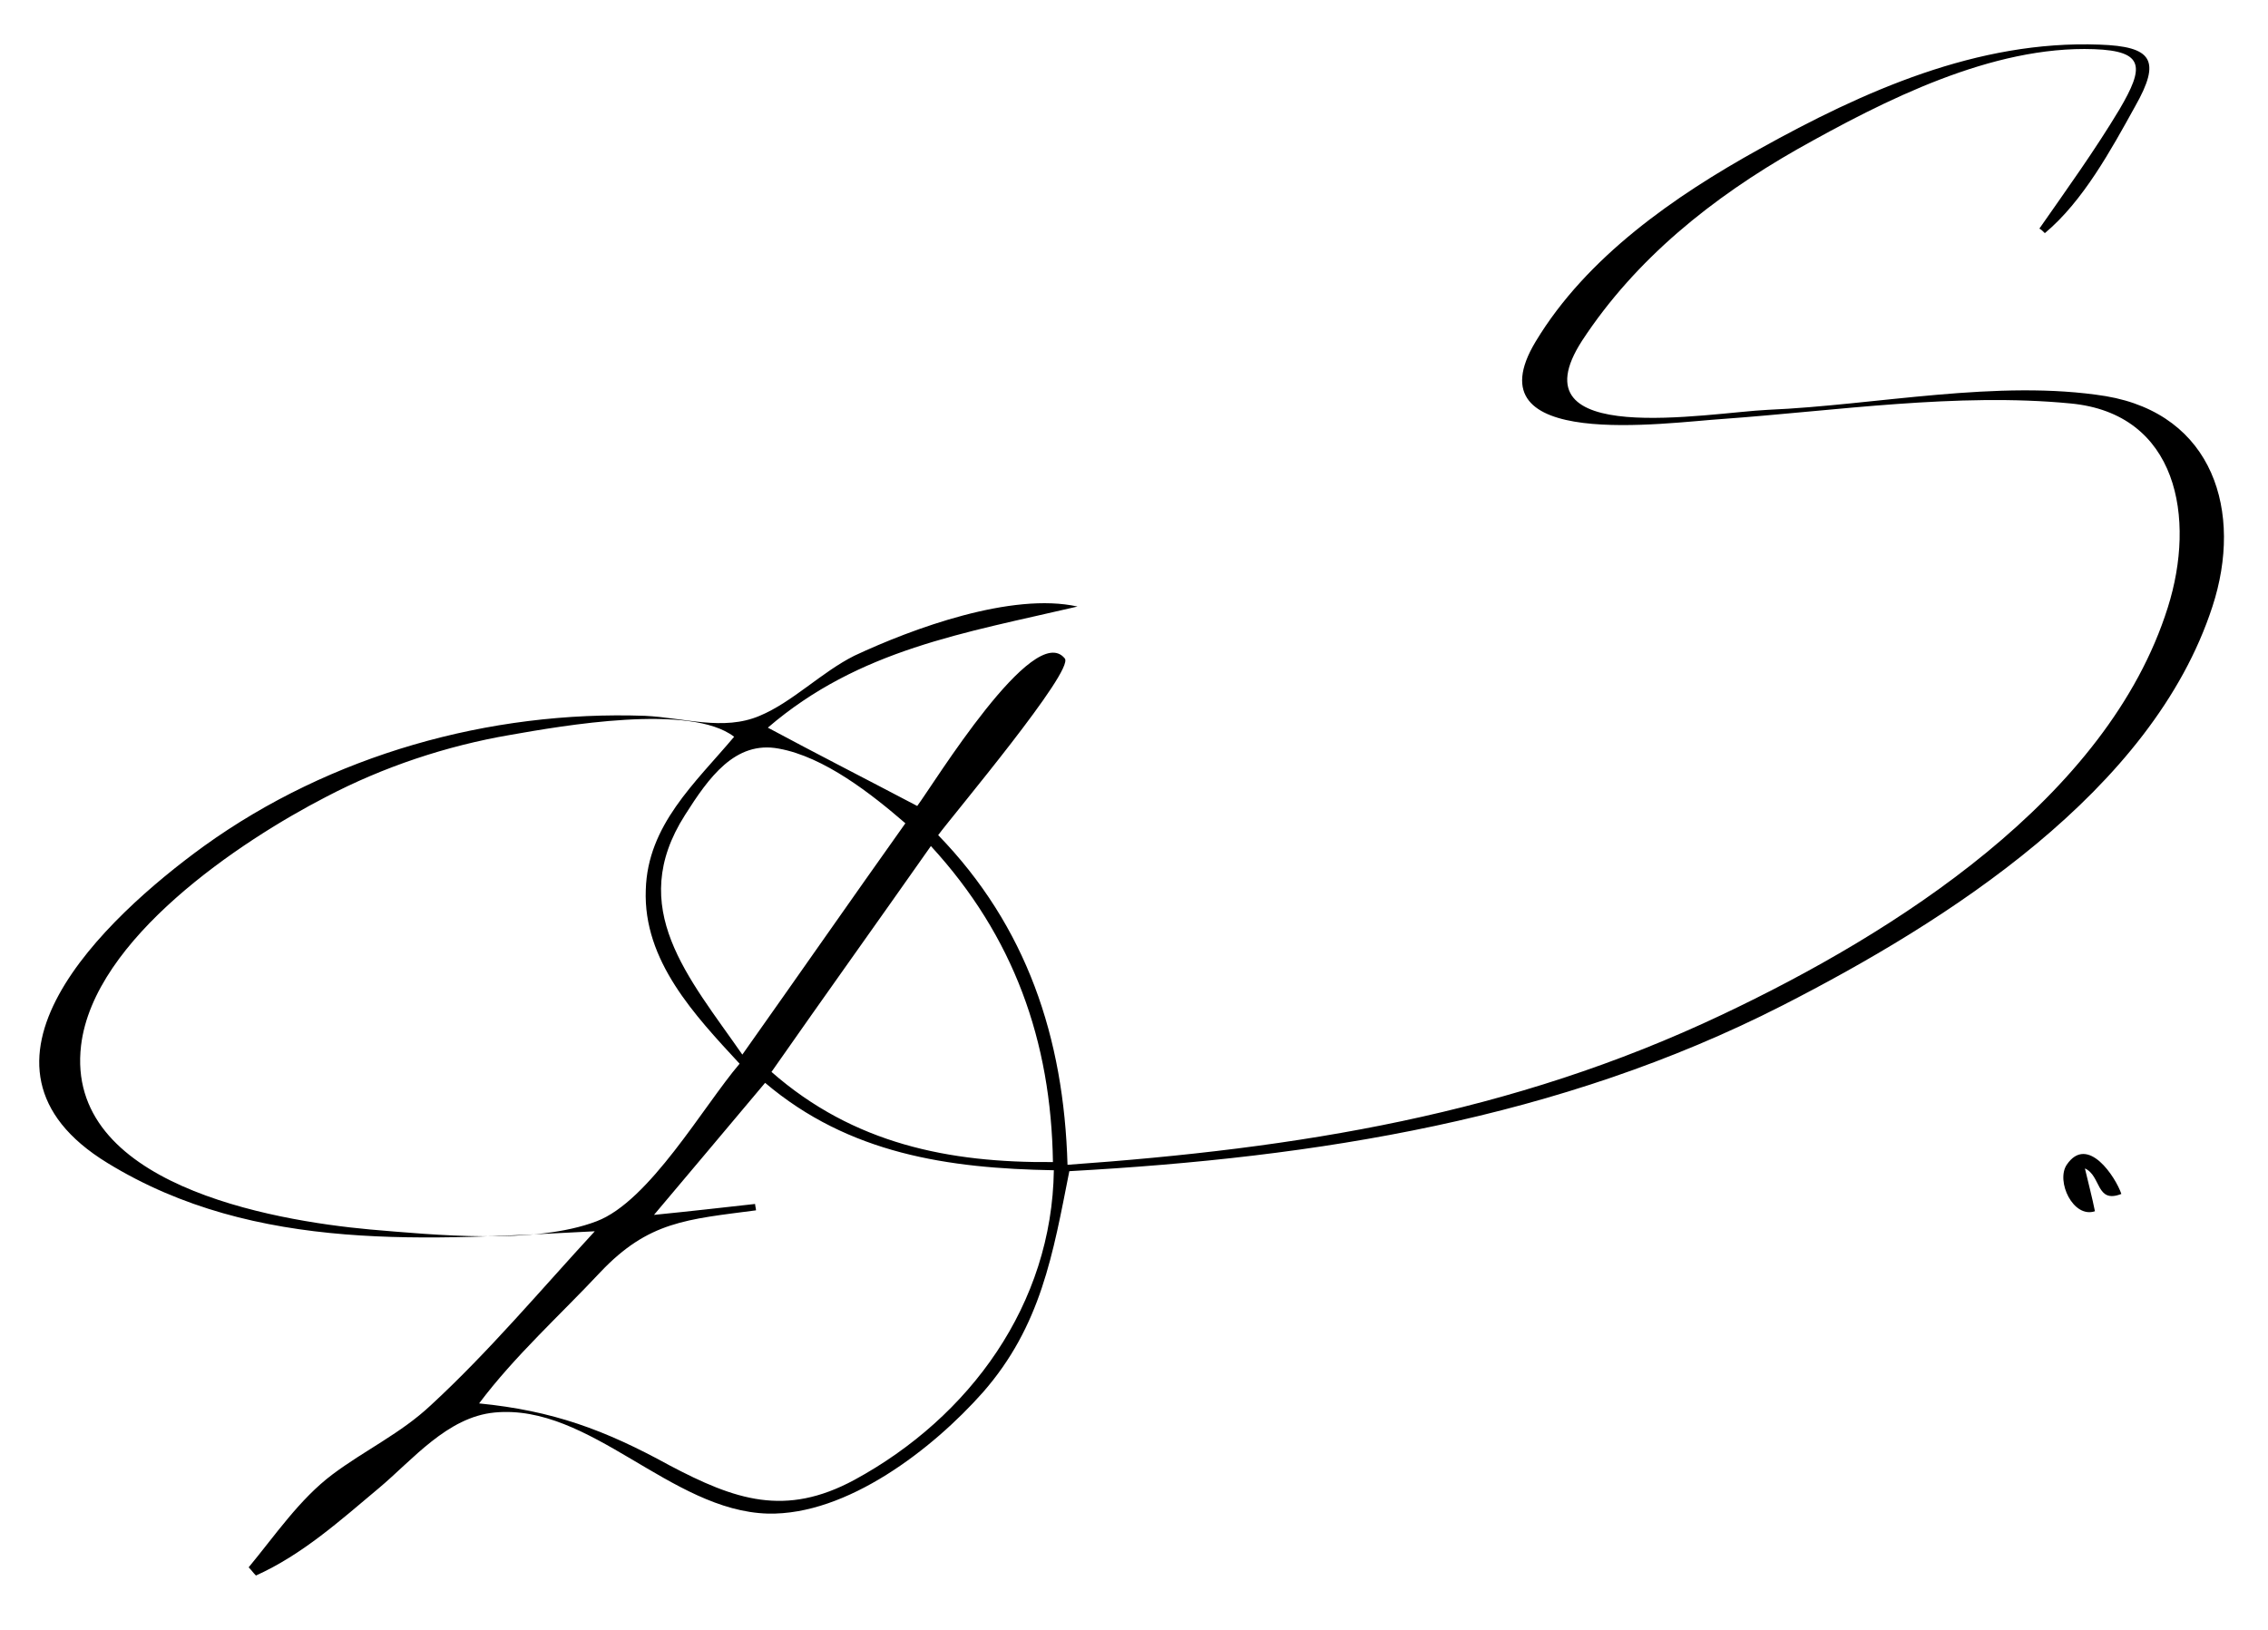 <?xml version="1.0" encoding="utf-8"?>
<!-- Generator: Adobe Illustrator 27.8.1, SVG Export Plug-In . SVG Version: 6.00 Build 0)  -->
<svg version="1.0" id="Layer_1" xmlns="http://www.w3.org/2000/svg" xmlns:xlink="http://www.w3.org/1999/xlink" x="0px" y="0px"
	 viewBox="0 0 249 179" style="enable-background:new 0 0 249 179;" xml:space="preserve">
<g>
	<path d="M84.3,79.9c5.4,2.9,10.7,5.6,16.4,8.6c1.8-2.4,12.8-20.4,16.2-16.2c1.1,1.3-12.2,17.1-13.9,19.4
		c9.7,10,13.8,22.2,14.2,36.2c25.3-1.8,48.7-5.5,71.9-16.5c18.8-8.9,42.3-23.7,48.9-44.7c3.1-9.8,1.1-21.3-10.7-22.4
		c-12.4-1.2-25.7,0.8-38.1,1.7c-6.3,0.4-27.9,3.6-20.6-8.5c5.6-9.3,15.3-16,24.5-21.1c11.5-6.4,24-12,37.4-11.5
		c5.8,0.2,6.8,1.7,3.9,6.8c-2.6,4.7-5.7,10.4-9.9,13.9c-0.2-0.2-0.4-0.4-0.6-0.5c3-4.3,6.1-8.6,8.8-13.1c2.7-4.6,2.8-6.4-2.8-6.6
		C218.7,5,206.9,11,197.3,16.4c-9.3,5.3-17.7,12-23.6,21c-7.7,11.9,13.9,7.9,20.4,7.6c11.8-0.5,25.3-3.4,37.1-1.5
		c11.8,2,15.1,12.7,11.7,23.1c-6.6,20.3-29.2,34.6-47.2,43.8c-24.5,12.5-51.1,16.7-78.3,18.2c-1.8,9.1-3.1,17-9.5,24.3
		c-5.5,6.2-14.9,13.5-23.6,13.3c-10.7-0.3-19.5-12.1-30-11.1c-5.2,0.5-9,5.2-12.7,8.3c-4.3,3.6-8.4,7.3-13.5,9.6
		c-0.3-0.3-0.5-0.6-0.8-0.9c2.9-3.5,5.6-7.5,9.2-10.2c3.6-2.7,7.5-4.5,10.8-7.6c6.4-5.9,12.1-12.7,18-19.1
		c-18.1,0.9-37.2,2.5-53.5-7.5c-17.5-10.7-0.3-26.9,10.6-34.8c13.9-10,31.3-14.9,48.4-14.3c4.3,0.2,8.6,1.7,12.6,0
		c3.6-1.5,6.8-4.8,10.4-6.6c6.4-3,17.3-7,24.5-5.4C105.9,69.5,94.3,71.3,84.3,79.9z M80.6,80.9c-4.8-3.7-18.9-1.2-24.6-0.2
		c-7,1.2-13.9,3.5-20.2,6.8c-9.5,4.9-25.5,15.6-26.9,27.3C7.1,130,29.7,134,40.6,135c7.1,0.6,18.1,1.7,24.9-0.9
		c5.8-2.2,11.7-12.6,15.7-17.3c-4.9-5.3-10.6-11.3-10.3-19.1C71.1,90.6,76.3,86,80.6,80.9z M84,118.9c-4.1,4.9-8,9.5-12.2,14.5
		c4-0.4,7.5-0.8,11.1-1.2c0,0.2,0.1,0.5,0.1,0.7c-7.6,1-11.8,1.2-17.1,6.8c-4.4,4.7-9.4,9.2-13.3,14.4c8.1,0.8,13.8,2.9,20.9,6.8
		c7.2,3.8,12.7,5.7,20.3,1.6c12.7-6.9,21.7-19.3,21.9-34C104.1,128.3,93.2,126.7,84,118.9z M102.2,92.9
		c-5.9,8.4-11.7,16.5-17.5,24.8c9,7.9,19.5,10,30.9,9.9C115.4,114.3,111.3,102.8,102.2,92.9z M81.5,115.8c6.3-8.9,12-17.1,17.9-25.4
		c-3.7-3.2-8.9-7.3-13.9-8.2c-4.8-0.9-7.7,3.2-10.3,7.3C68.7,99.7,75.6,107.3,81.5,115.8z"/>
	<path d="M232.9,131.1c-2.8,1.1-2.2-2-4-2.8c0.4,1.7,0.8,3.2,1.1,4.7c-2.4,0.8-4.3-3.3-3.1-5.1C229.2,124.5,232.3,129.3,232.9,131.1
		z"/>
</g>
</svg>
